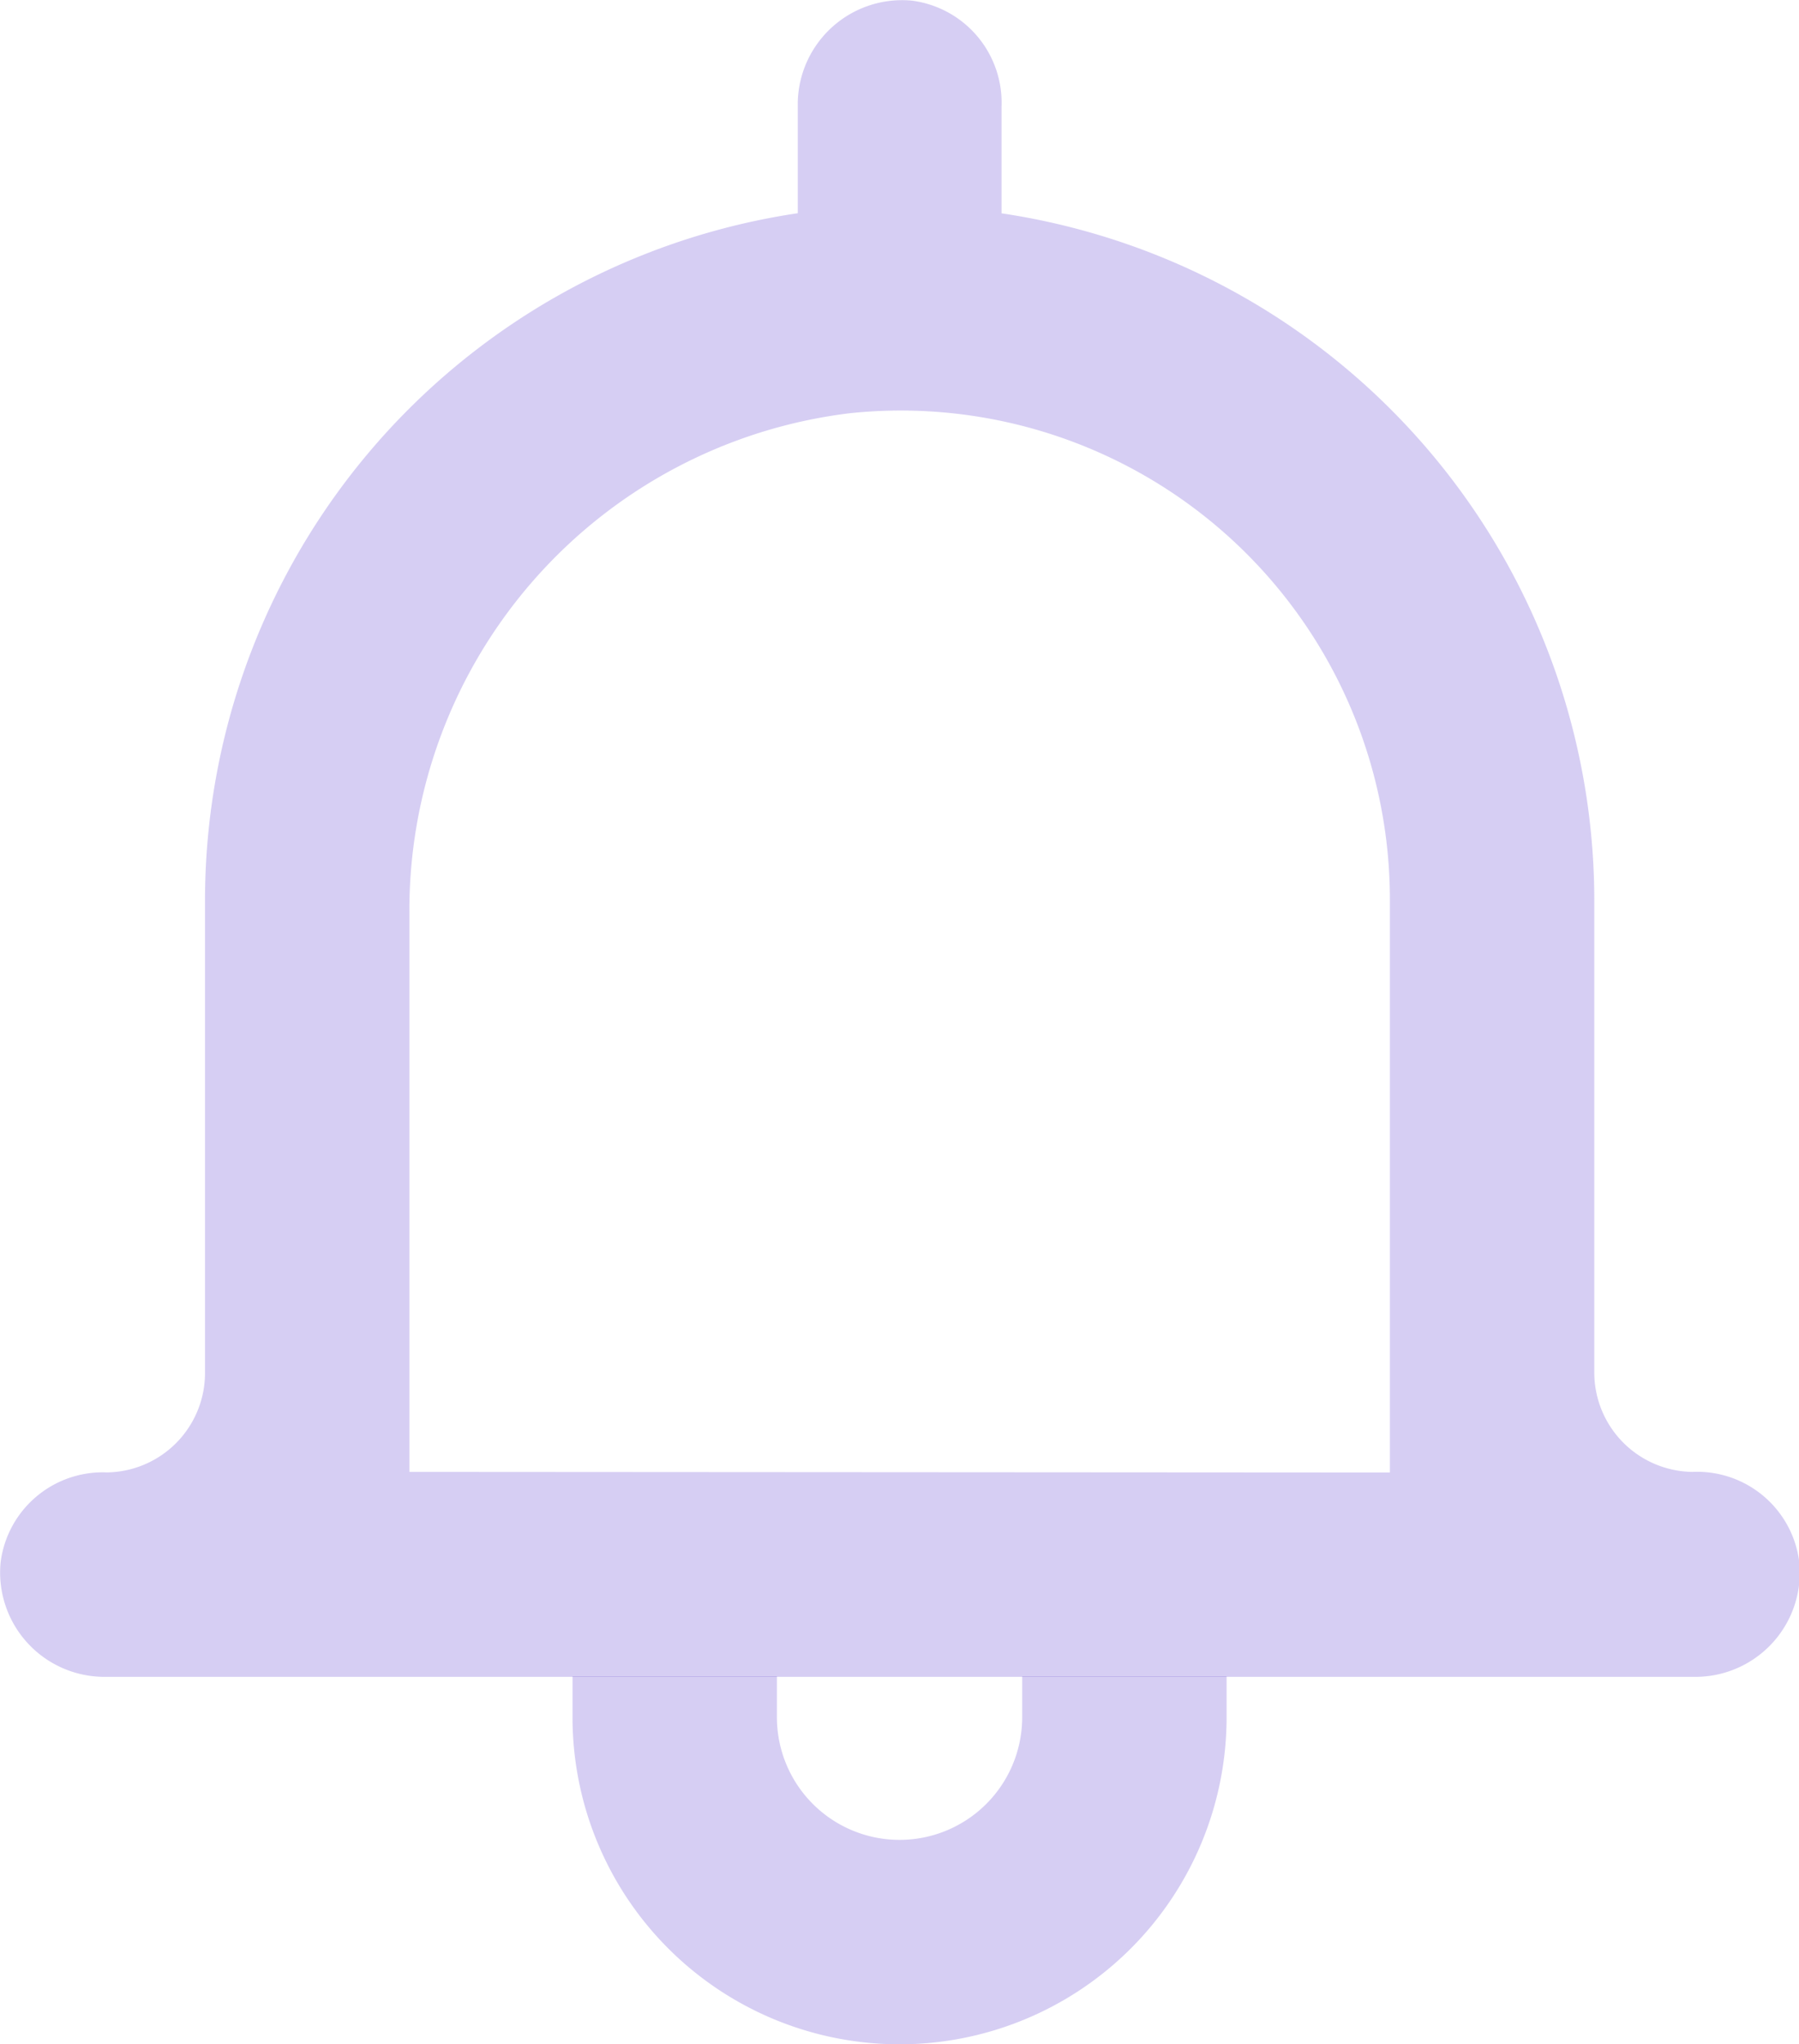 <svg xmlns="http://www.w3.org/2000/svg" width="17.603" height="20" viewBox="0 0 17.603 20"><path d="M18.4,41v.4a1.2,1.2,0,1,1-2.4,0V41H14v.4a3.2,3.2,0,1,0,6.4,0V41Z" transform="translate(-8.398 -24.6)" fill="rgba(87,53,206,0.24)"/><path d="M16.554,14.394h0a.973.973,0,0,1-.96-.96V8.8a6.8,6.8,0,0,0-5.8-6.719V1.036A1.007,1.007,0,0,0,8.915,0,1.021,1.021,0,0,0,7.8,1v1.08A6.8,6.8,0,0,0,2,8.8v4.639a.973.973,0,0,1-.96.96h0a1.007,1.007,0,0,0-1.04.88,1.021,1.021,0,0,0,1,1.12h15.6a1.021,1.021,0,0,0,1-1.12A1.007,1.007,0,0,0,16.554,14.394ZM4,14.394V8.955A4.9,4.9,0,0,1,8.315,4.036,4.785,4.785,0,0,1,13.594,8.8v5.6Z" transform="translate(0.006 0.006)" fill="rgba(87,53,206,0.24)"/></svg>